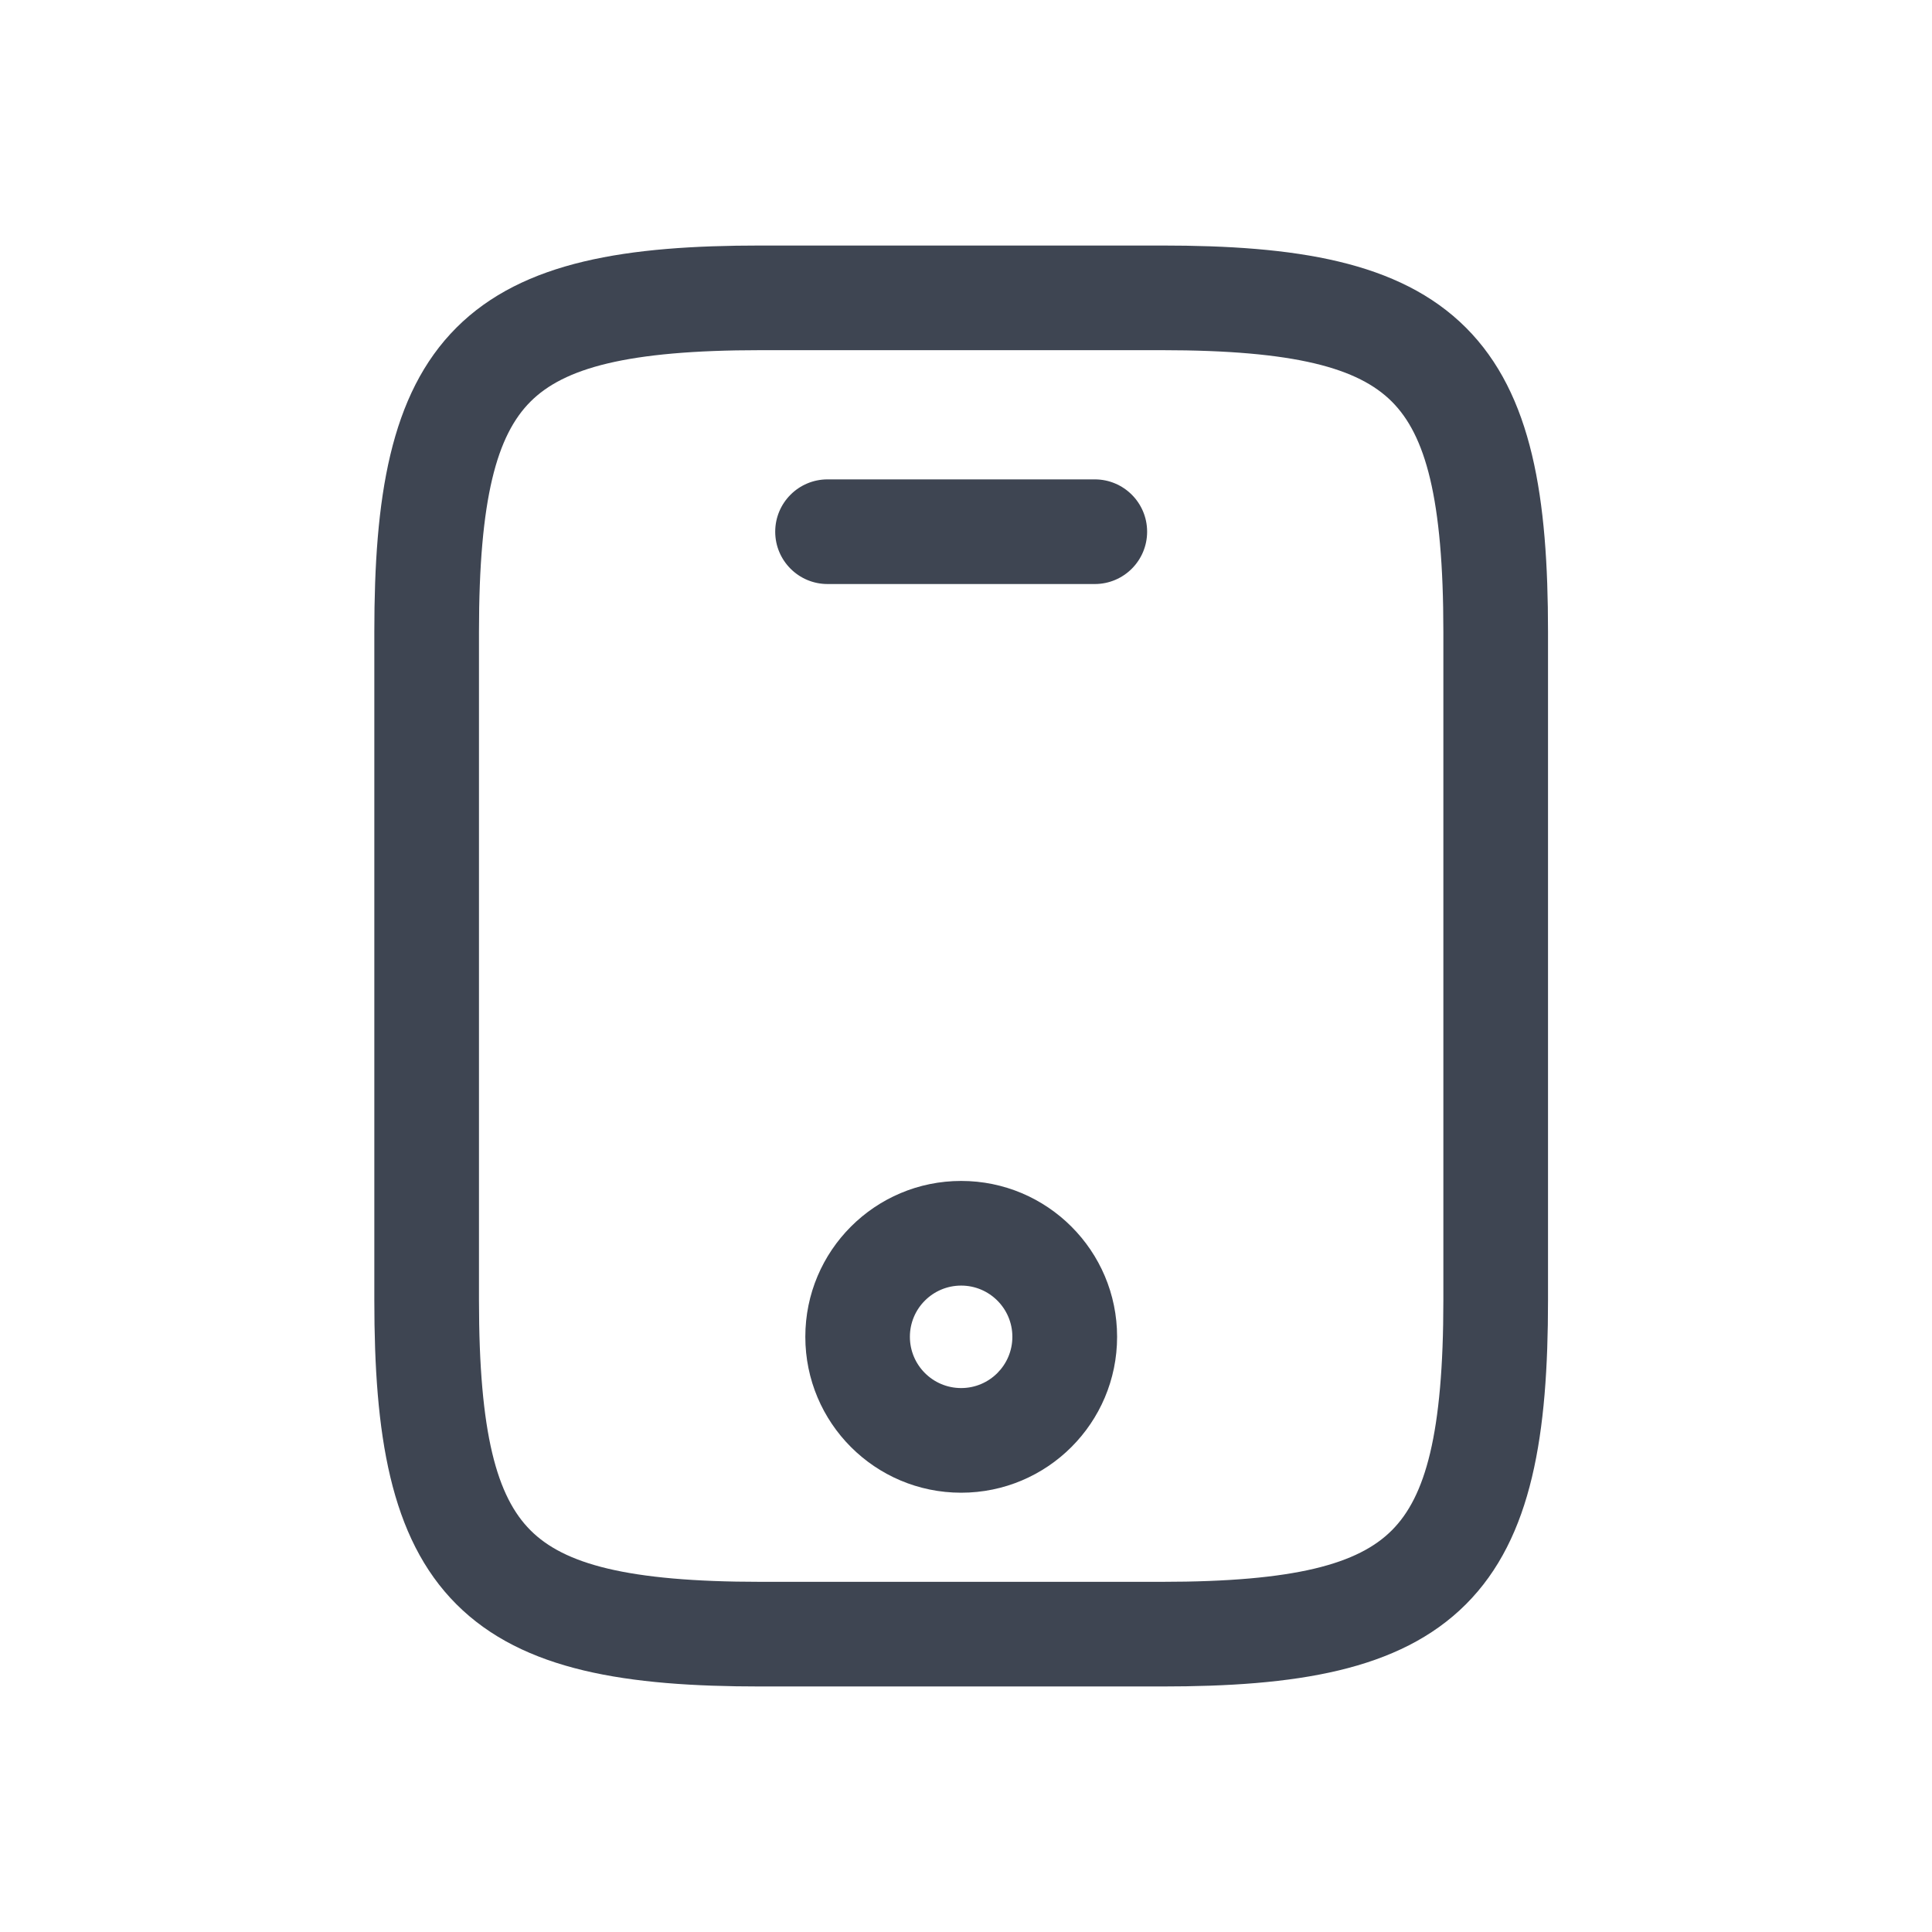<svg width="24" height="24" viewBox="0 0 24 24" fill="none" xmlns="http://www.w3.org/2000/svg">
<g clip-path="url(#clip0_2968_6999)">
<path fill-rule="evenodd" clip-rule="evenodd" d="M6.59 4.989C6.174 5.405 5.95 6.185 5.95 7.85V16.15C5.95 17.814 6.174 18.594 6.59 19.01C7.005 19.426 7.785 19.65 9.45 19.65H14.43C16.095 19.65 16.875 19.426 17.29 19.01C17.706 18.594 17.93 17.814 17.93 16.15V7.85C17.93 6.185 17.706 5.405 17.29 4.989C16.875 4.574 16.095 4.35 14.43 4.35H9.45C7.785 4.35 7.005 4.574 6.59 4.989ZM5.67 4.07C6.5 3.241 7.795 3.05 9.45 3.05H14.43C16.085 3.05 17.38 3.241 18.21 4.07C19.039 4.899 19.23 6.194 19.23 7.85V16.15C19.23 17.805 19.039 19.1 18.21 19.929C17.38 20.759 16.085 20.95 14.43 20.95H9.45C7.795 20.95 6.5 20.759 5.67 19.929C4.841 19.1 4.65 17.805 4.65 16.15V7.85C4.65 6.194 4.841 4.899 5.67 4.07Z" fill="#3E4552"/>
<path fill-rule="evenodd" clip-rule="evenodd" d="M9.63 6.605C9.63 6.246 9.921 5.955 10.28 5.955H13.6C13.959 5.955 14.25 6.246 14.25 6.605C14.25 6.964 13.959 7.255 13.6 7.255H10.28C9.921 7.255 9.63 6.964 9.63 6.605Z" fill="#3E4552"/>
<path fill-rule="evenodd" clip-rule="evenodd" d="M11.94 15.97C11.588 15.97 11.303 16.255 11.303 16.606C11.303 16.958 11.588 17.243 11.94 17.243C12.291 17.243 12.576 16.958 12.576 16.606C12.576 16.255 12.291 15.97 11.94 15.97ZM10.004 16.606C10.004 15.537 10.87 14.67 11.94 14.67C13.009 14.67 13.877 15.537 13.877 16.606C13.877 17.676 13.009 18.543 11.94 18.543C10.87 18.543 10.004 17.676 10.004 16.606Z" fill="#3E4552"/>
</g>
<defs>
<clipPath id="clip0_2968_6999">
<rect width="24" height="24" fill="white"/>
</clipPath>
</defs>
</svg>
